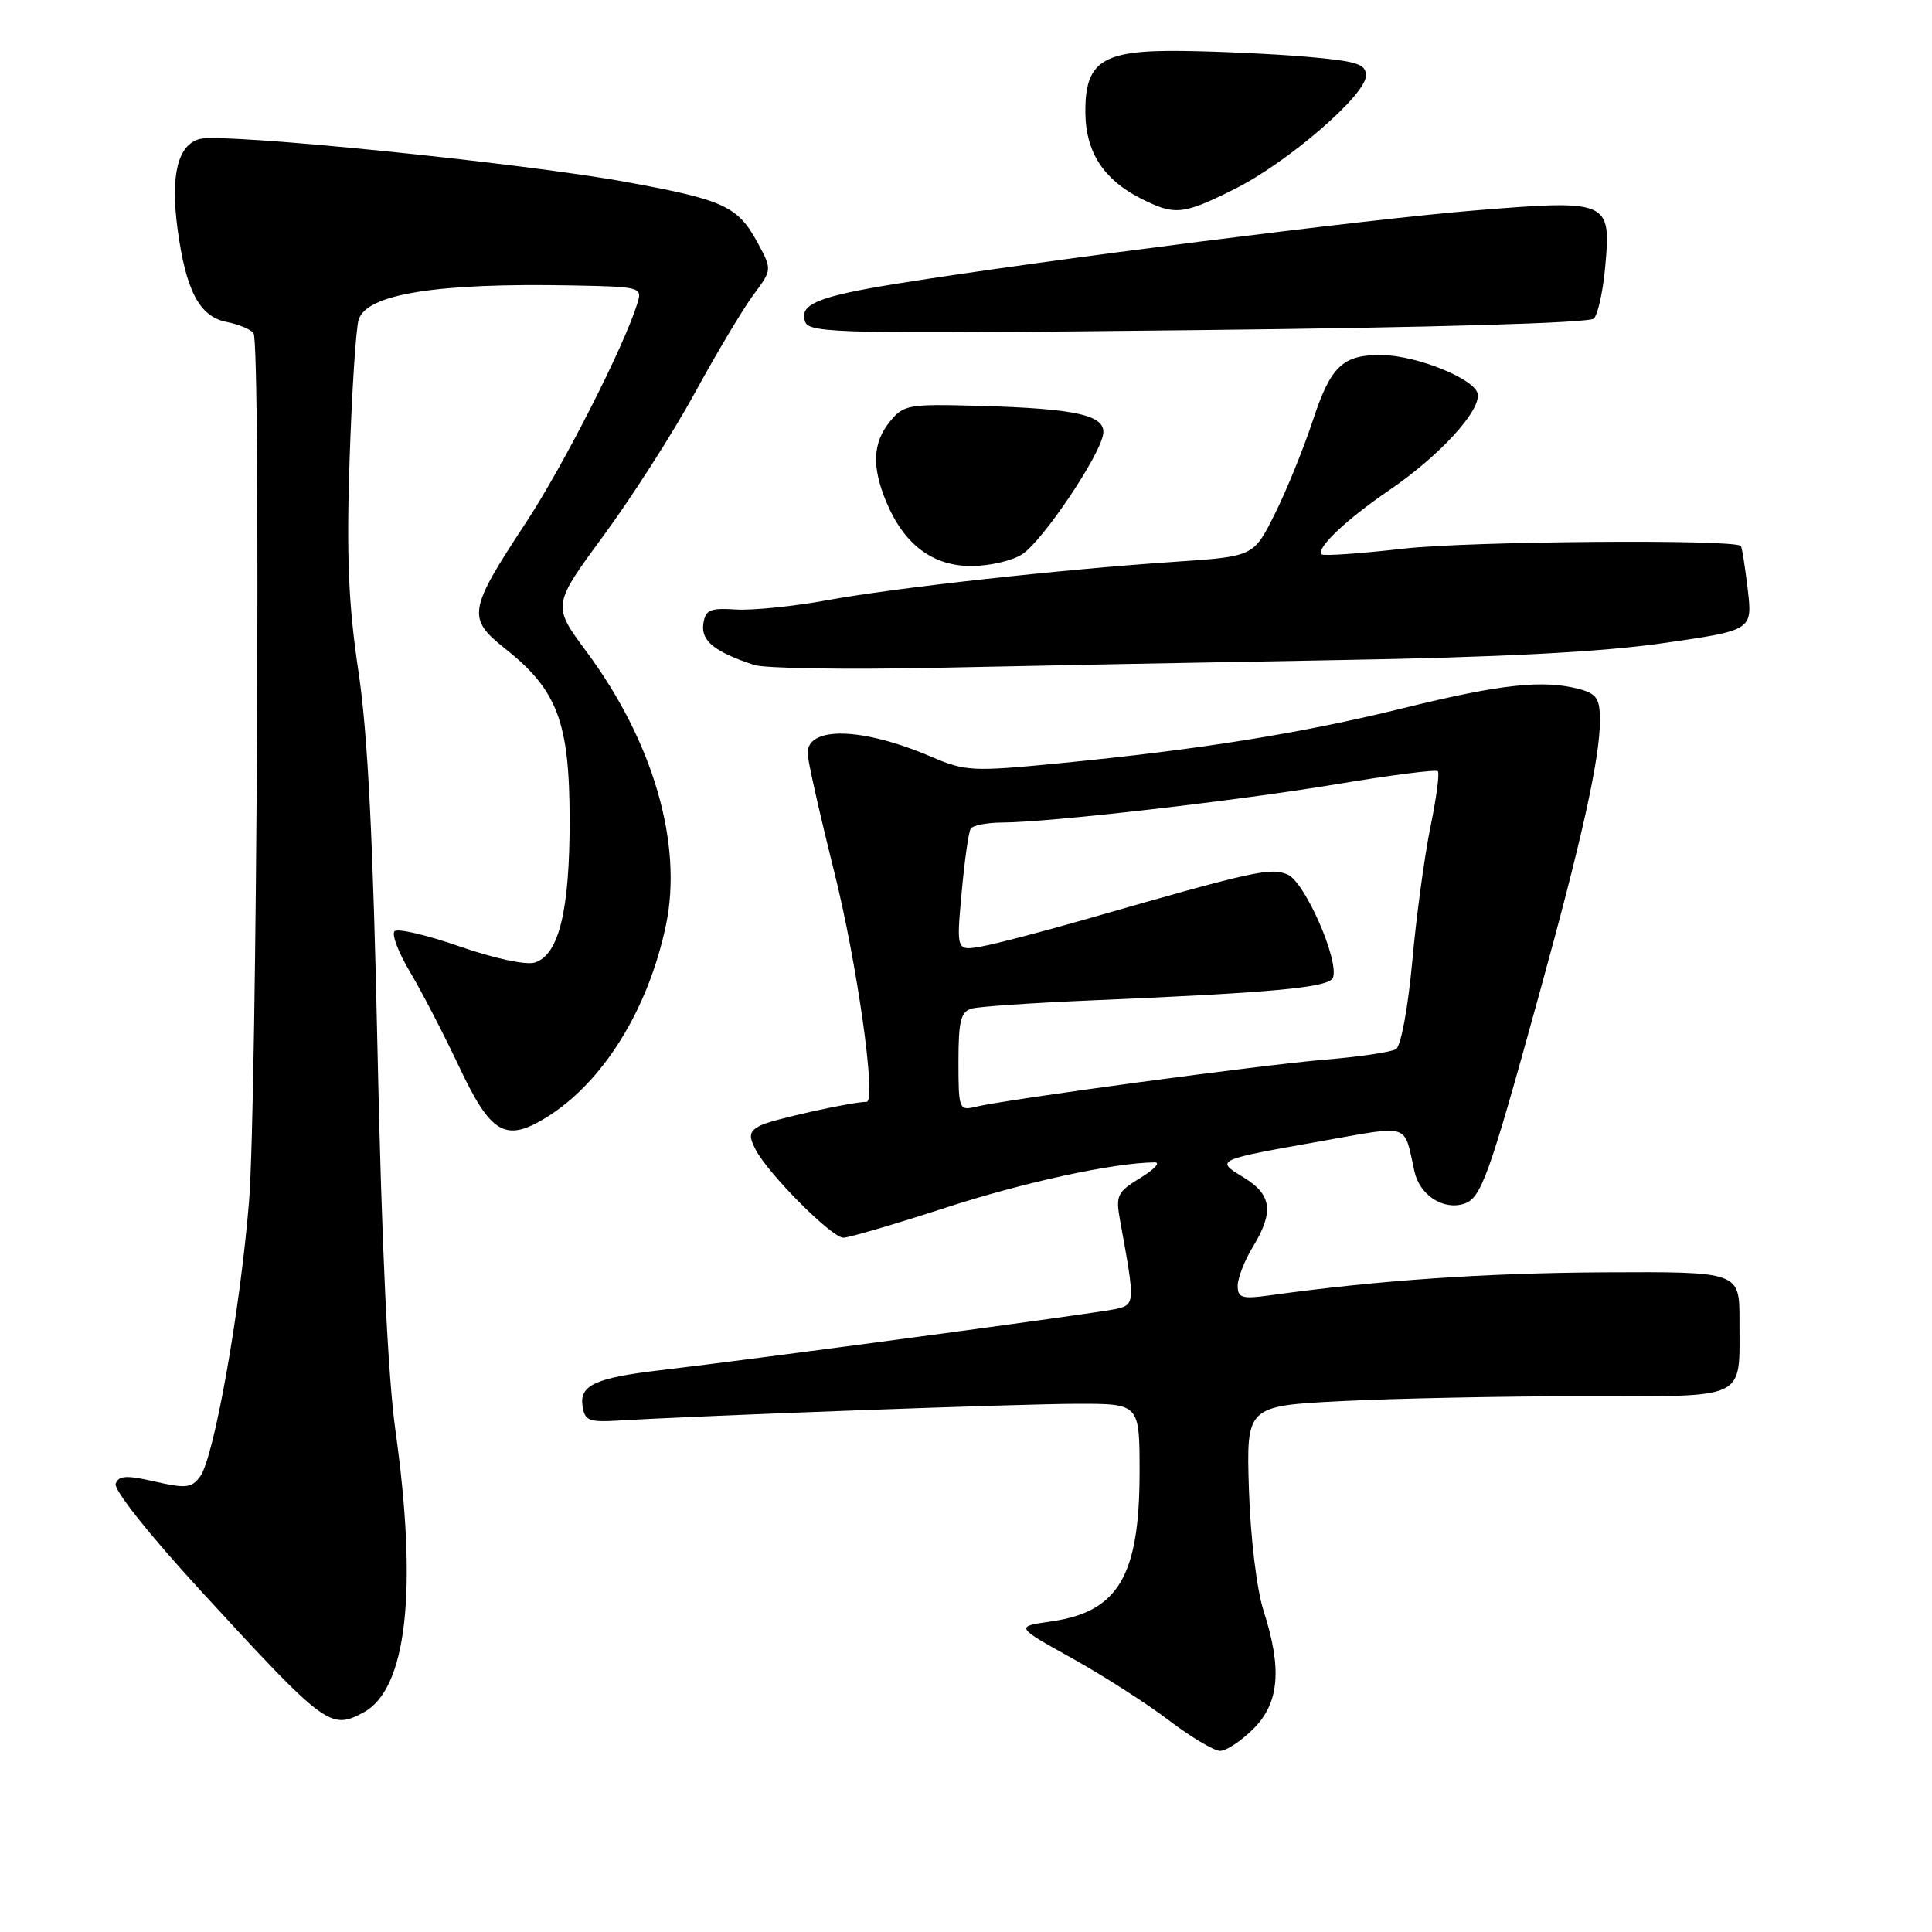 <?xml version="1.0" encoding="UTF-8" standalone="no"?>
<!DOCTYPE svg PUBLIC "-//W3C//DTD SVG 1.1//EN" "http://www.w3.org/Graphics/SVG/1.1/DTD/svg11.dtd" >
<svg xmlns="http://www.w3.org/2000/svg" xmlns:xlink="http://www.w3.org/1999/xlink" version="1.1" viewBox="0 0 256 256">
 <g >
 <path fill="currentColor"
d=" M 166.08 229.08 C 169.52 225.64 169.91 221.14 167.42 213.41 C 166.52 210.58 165.70 203.79 165.49 197.40 C 165.14 186.30 165.14 186.30 177.82 185.65 C 184.79 185.30 199.18 185.01 209.78 185.00 C 231.91 185.00 230.46 185.70 230.49 175.00 C 230.50 168.50 230.50 168.50 212.50 168.59 C 196.70 168.68 182.54 169.65 168.25 171.64 C 164.56 172.15 164.00 171.98 164.00 170.36 C 164.01 169.34 164.91 167.03 166.00 165.23 C 168.83 160.59 168.53 158.29 164.81 156.03 C 160.98 153.70 160.95 153.71 175.23 151.18 C 187.04 149.09 185.98 148.74 187.42 155.22 C 188.12 158.36 191.22 160.38 193.97 159.51 C 196.26 158.78 197.25 156.04 203.88 132.00 C 209.61 111.26 212.00 100.50 212.00 95.45 C 212.00 92.57 211.57 91.92 209.25 91.30 C 204.50 90.04 198.89 90.64 186.00 93.82 C 172.33 97.19 159.06 99.31 140.34 101.14 C 128.80 102.26 127.92 102.21 123.34 100.25 C 114.29 96.37 106.98 96.17 107.01 99.82 C 107.02 100.74 108.60 107.77 110.52 115.44 C 113.57 127.61 116.17 146.00 114.83 146.00 C 112.85 146.00 102.15 148.38 100.74 149.14 C 99.28 149.92 99.17 150.47 100.10 152.29 C 101.75 155.51 110.20 164.00 111.75 164.00 C 112.49 164.00 118.58 162.21 125.29 160.03 C 135.73 156.64 147.51 154.08 153.00 154.02 C 153.82 154.01 152.98 154.93 151.13 156.06 C 148.01 157.97 147.81 158.39 148.43 161.81 C 150.42 172.68 150.41 172.86 147.87 173.45 C 145.62 173.97 100.19 180.07 87.50 181.56 C 78.93 182.57 76.80 183.54 77.18 186.25 C 77.46 188.25 78.00 188.47 82.00 188.23 C 93.42 187.55 135.36 186.01 142.75 186.01 C 151.00 186.00 151.00 186.00 151.00 195.03 C 151.00 208.79 148.19 213.56 139.34 214.84 C 134.50 215.53 134.50 215.53 142.00 219.70 C 146.12 221.99 151.91 225.69 154.85 227.93 C 157.79 230.17 160.87 232.00 161.68 232.00 C 162.49 232.00 164.47 230.68 166.08 229.08 Z  M 48.15 226.92 C 53.90 223.84 55.38 210.81 52.39 189.50 C 51.39 182.34 50.57 164.87 50.03 139.50 C 49.44 111.40 48.74 97.29 47.50 89.00 C 46.17 80.12 45.90 73.74 46.32 61.00 C 46.62 51.92 47.16 43.54 47.52 42.37 C 48.56 38.96 57.84 37.47 75.82 37.82 C 84.99 38.00 85.12 38.04 84.44 40.25 C 82.67 45.95 74.64 61.74 69.63 69.34 C 62.03 80.88 61.86 81.93 66.96 85.97 C 73.85 91.43 75.45 95.67 75.48 108.50 C 75.50 120.60 74.07 126.53 70.87 127.54 C 69.72 127.91 65.49 127.00 60.94 125.42 C 56.58 123.90 52.68 122.99 52.28 123.39 C 51.87 123.79 52.80 126.23 54.34 128.81 C 55.88 131.39 58.79 137.01 60.81 141.29 C 65.04 150.28 66.97 151.41 72.40 148.06 C 79.89 143.43 85.89 133.78 88.24 122.59 C 90.50 111.83 86.56 98.27 77.72 86.36 C 73.17 80.22 73.17 80.22 80.03 70.89 C 83.80 65.76 89.23 57.27 92.09 52.03 C 94.95 46.79 98.42 40.98 99.80 39.11 C 102.31 35.73 102.31 35.73 100.43 32.24 C 97.79 27.33 95.99 26.49 83.00 24.12 C 69.08 21.57 29.73 17.60 26.49 18.41 C 23.57 19.15 22.57 23.17 23.52 30.29 C 24.62 38.50 26.42 41.93 29.98 42.65 C 31.66 42.98 33.29 43.67 33.60 44.16 C 34.57 45.73 34.04 146.26 33.00 159.19 C 31.84 173.55 28.37 193.12 26.52 195.64 C 25.40 197.17 24.64 197.25 20.54 196.32 C 16.77 195.45 15.74 195.51 15.33 196.59 C 15.03 197.38 19.73 203.30 26.54 210.72 C 43.12 228.77 43.77 229.26 48.15 226.92 Z  M 177.00 87.47 C 198.74 87.10 212.18 86.40 220.36 85.22 C 232.22 83.52 232.22 83.52 231.58 78.06 C 231.22 75.06 230.82 72.48 230.67 72.34 C 229.76 71.43 194.68 71.71 186.03 72.69 C 180.27 73.35 175.36 73.69 175.12 73.45 C 174.34 72.67 178.37 68.85 184.07 64.96 C 190.73 60.42 196.23 54.43 195.80 52.18 C 195.42 50.22 187.81 47.13 183.18 47.05 C 177.93 46.97 176.34 48.47 173.95 55.74 C 172.72 59.46 170.46 65.03 168.91 68.12 C 166.11 73.73 166.11 73.73 155.80 74.43 C 140.55 75.45 118.60 77.88 109.50 79.55 C 105.10 80.35 99.70 80.90 97.50 80.76 C 94.06 80.54 93.46 80.80 93.19 82.68 C 92.87 84.92 94.72 86.40 99.94 88.11 C 101.35 88.57 112.17 88.74 124.00 88.49 C 135.82 88.23 159.68 87.77 177.00 87.47 Z  M 135.46 73.43 C 138.15 71.67 145.67 60.53 146.17 57.56 C 146.60 55.03 142.72 54.14 129.67 53.78 C 120.37 53.52 119.73 53.63 117.92 55.86 C 115.63 58.68 115.49 61.84 117.45 66.53 C 119.79 72.14 123.58 75.00 128.68 75.00 C 131.10 75.00 134.15 74.30 135.46 73.43 Z  M 211.19 42.21 C 211.73 41.67 212.41 38.58 212.70 35.34 C 213.50 26.55 213.22 26.43 195.22 27.90 C 181.00 29.07 138.35 34.47 119.15 37.54 C 108.37 39.26 105.80 40.32 106.70 42.67 C 107.28 44.17 111.73 44.26 158.78 43.74 C 190.03 43.40 210.60 42.80 211.19 42.21 Z  M 163.59 25.05 C 170.63 21.53 181.00 12.58 181.00 10.02 C 181.00 8.48 179.82 8.11 173.25 7.53 C 168.99 7.16 161.54 6.81 156.71 6.75 C 146.00 6.61 143.72 8.08 143.82 15.08 C 143.89 20.15 146.25 23.79 151.07 26.25 C 155.66 28.59 156.70 28.49 163.59 25.05 Z  M 127.00 140.68 C 127.00 135.30 127.31 134.05 128.75 133.64 C 129.71 133.37 136.80 132.89 144.50 132.56 C 168.91 131.53 176.12 130.85 176.62 129.55 C 177.48 127.32 172.93 116.92 170.65 115.90 C 168.41 114.90 166.24 115.38 144.00 121.77 C 138.22 123.43 131.98 125.06 130.11 125.40 C 126.72 126.01 126.72 126.01 127.42 118.31 C 127.80 114.08 128.34 110.25 128.62 109.81 C 128.89 109.36 130.78 109.00 132.81 108.99 C 139.05 108.97 163.81 106.12 177.29 103.88 C 184.32 102.70 190.28 101.94 190.52 102.19 C 190.77 102.43 190.33 105.75 189.54 109.57 C 188.76 113.38 187.67 121.40 187.13 127.40 C 186.57 133.53 185.63 138.61 184.98 139.01 C 184.34 139.41 180.15 140.03 175.66 140.40 C 167.25 141.09 133.25 145.68 129.25 146.66 C 127.09 147.19 127.00 146.96 127.00 140.68 Z "/>
</g>
</svg>